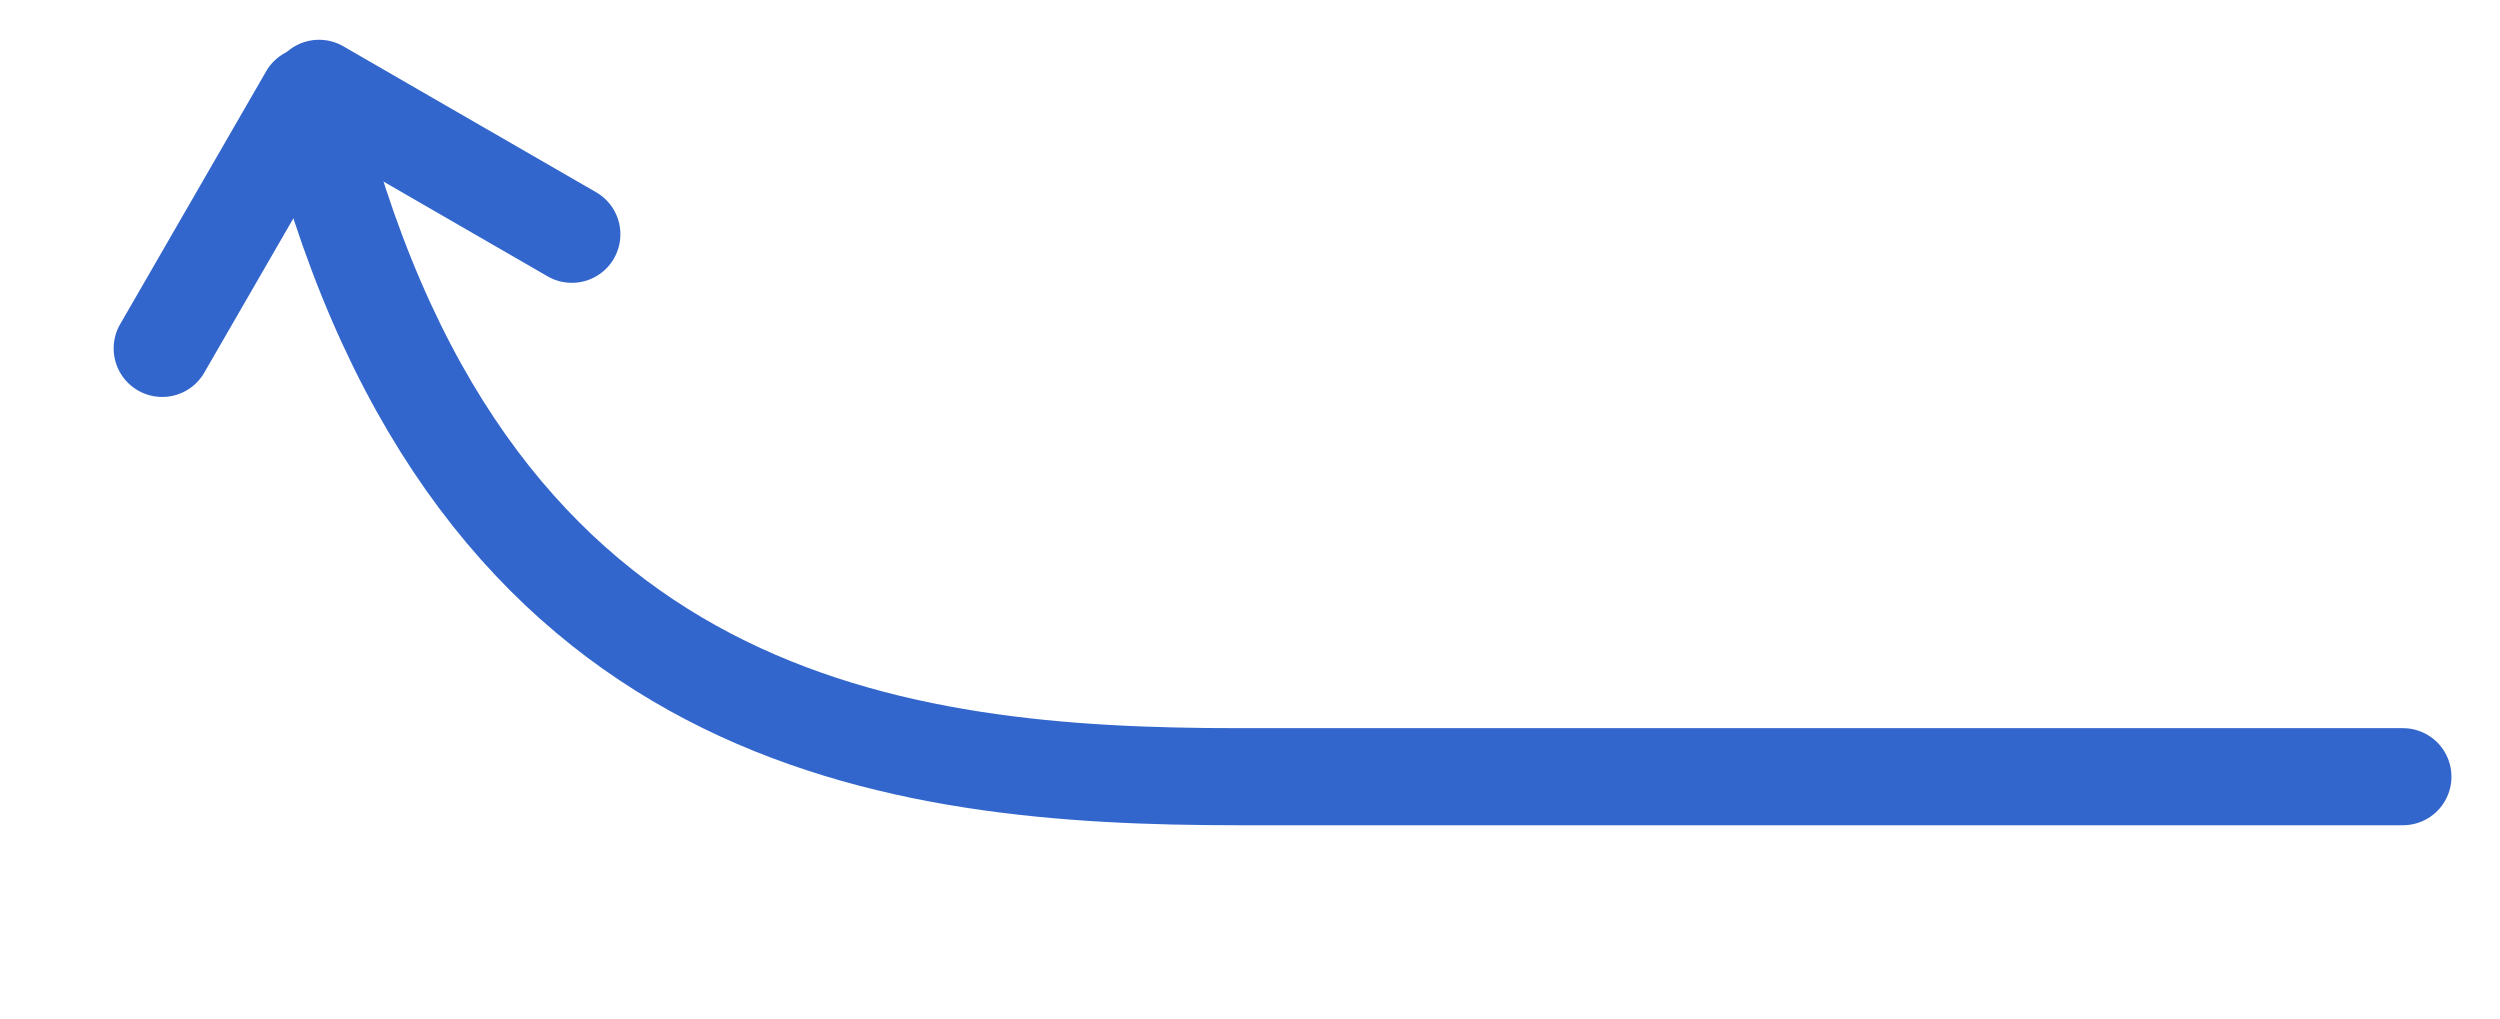 <svg xmlns="http://www.w3.org/2000/svg" width="103" height="42">
	<g fill="none" fill-rule="evenodd">
		<path fill="#36C" fill-rule="nonzero" d="m8.422 15.343 6-10.392a2 2 0 1 0-3.464-2l-6 10.392a2 2 0 1 0 3.464 2"/>
		<path fill="#36C" fill-rule="nonzero" d="m22.55 11.378-10.393-6a2 2 0 1 1 2-3.464l10.392 6a2 2 0 1 1-2 3.464z"/>
		<path stroke="#36C" stroke-linecap="round" stroke-linejoin="round" stroke-width="4" d="M13 5c6.5 25 24 27 38 27h48"/>
	</g>
</svg>
